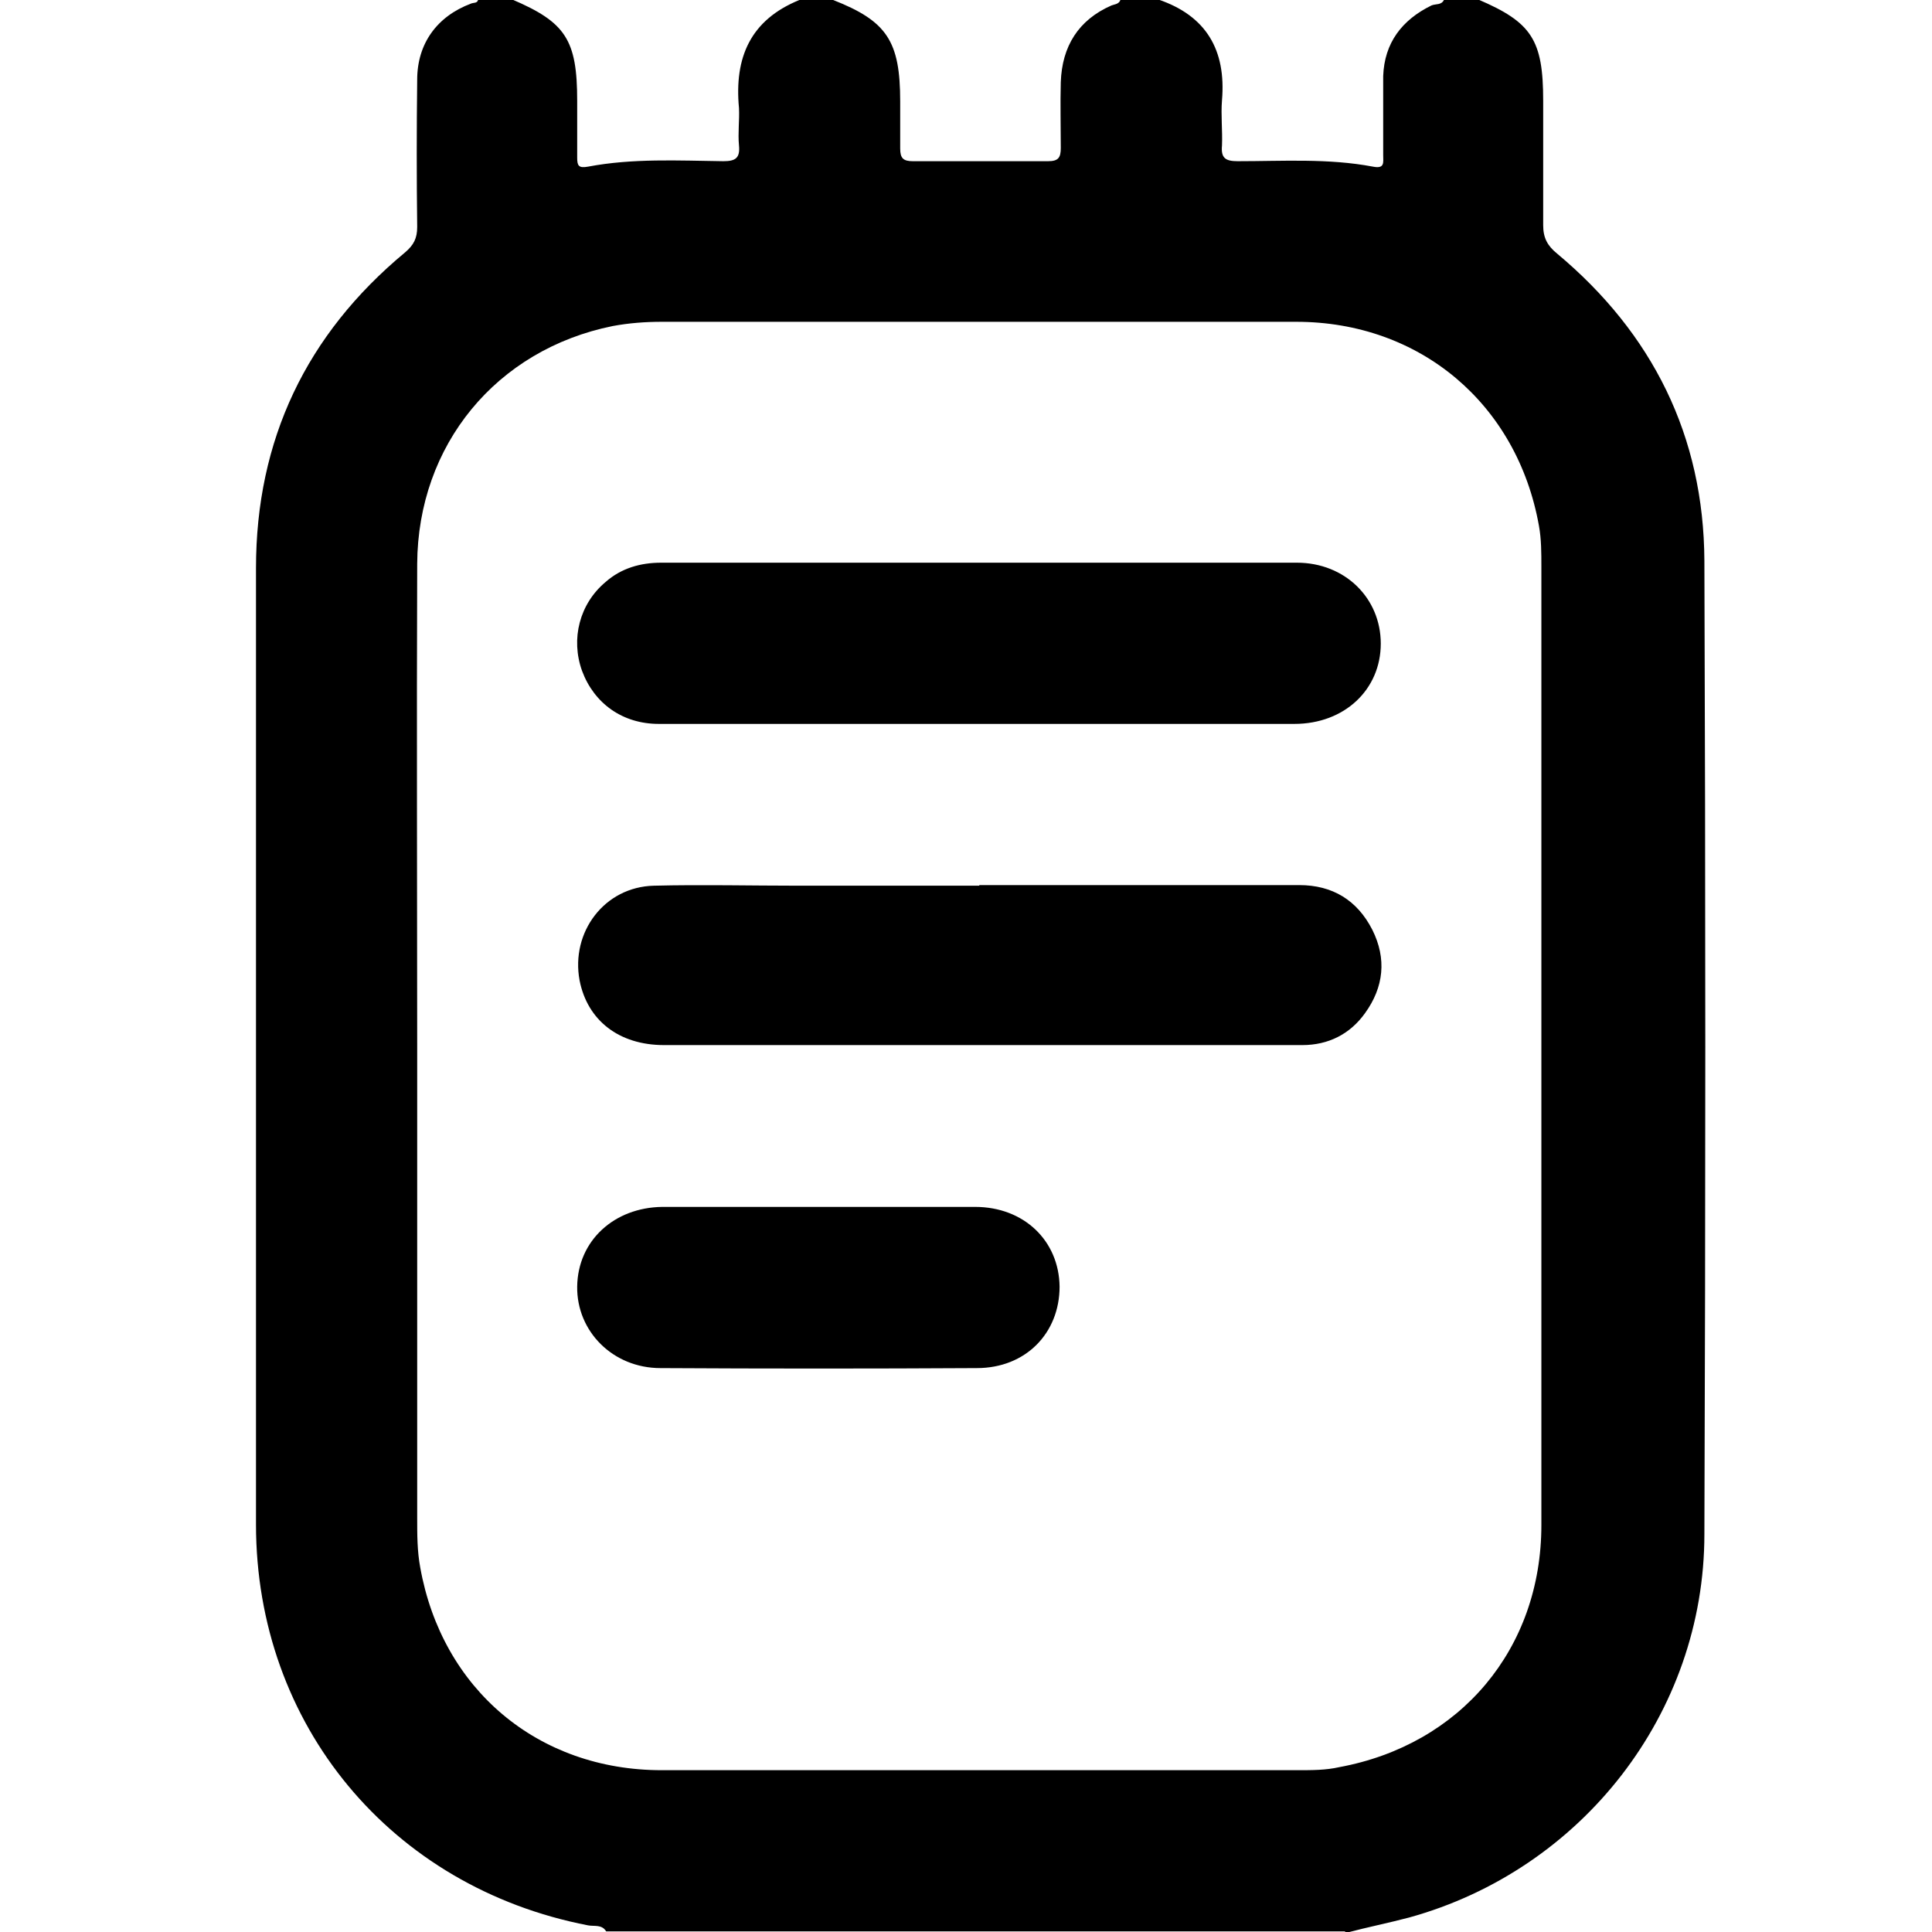 <?xml version="1.0" encoding="UTF-8"?>
<svg id="Layer_1" data-name="Layer 1" xmlns="http://www.w3.org/2000/svg" viewBox="0 0 32 32">
  <path d="M22.27,31.99H10.04c-.07-.12-.2-.08-.3-.1-3.26-.63-5.5-3.32-5.5-6.64,0-5.28,0-10.56,0-15.84,0-2.12,.83-3.87,2.47-5.23,.14-.12,.2-.23,.2-.42-.01-.81-.01-1.62,0-2.44,0-.6,.33-1.05,.89-1.26,.04-.02,.11,0,.12-.07h.56c.89,.38,1.08,.67,1.08,1.68,0,.31,0,.62,0,.94,0,.13,.02,.18,.18,.15,.74-.14,1.49-.1,2.24-.09,.2,0,.28-.05,.26-.26-.02-.21,.01-.42,0-.62-.08-.84,.19-1.46,1-1.79h.56c.89,.35,1.11,.68,1.11,1.68,0,.26,0,.52,0,.78,0,.16,.05,.21,.21,.21,.75,0,1.49,0,2.24,0,.17,0,.21-.06,.21-.22,0-.36-.01-.73,0-1.09,.02-.59,.29-1.03,.84-1.27,.05-.02,.13-.02,.15-.1h.62c.8,.27,1.13,.84,1.06,1.67-.02,.25,.01,.5,0,.75-.02,.21,.06,.26,.26,.26,.75,0,1.5-.05,2.24,.09,.2,.04,.17-.07,.17-.19,0-.44,0-.87,0-1.31,.02-.55,.31-.93,.8-1.17,.07-.03,.17,0,.21-.1h.56c.89,.38,1.08,.67,1.08,1.68,0,.69,0,1.37,0,2.06,0,.21,.07,.34,.23,.47,1.58,1.32,2.43,3.02,2.44,5.09,.02,5.37,.02,10.74,0,16.12,0,2.97-2.03,5.56-4.89,6.35-.34,.09-.69,.16-1.03,.25ZM6.91,17.34c0,2.6,0,5.21,0,7.81,0,.27,0,.54,.05,.81,.36,2.02,1.95,3.36,4,3.36,3.51,0,7.03,0,10.54,0,.23,0,.46,0,.68-.05,2.01-.37,3.35-1.96,3.35-4.01,0-5.29,0-10.58,0-15.87,0-.23,0-.46-.04-.68-.36-2.02-1.97-3.38-4.02-3.38-3.5,0-7,0-10.51,0-.27,0-.54,.02-.81,.07-1.93,.39-3.23,1.97-3.24,3.94-.01,2.67,0,5.33,0,8Z"/>
  <path d="M16.18,11.99c-1.76,0-3.51,0-5.27,0-.6,0-1.07-.34-1.27-.88-.19-.53-.04-1.11,.39-1.47,.26-.23,.58-.32,.92-.32,3.51,0,7.02,0,10.53,0,.8,0,1.39,.59,1.39,1.34,0,.76-.6,1.33-1.43,1.33-1.76,0-3.51,0-5.27,0Z"/>
  <path d="M16.22,14.66c1.77,0,3.53,0,5.3,0,.55,0,.96,.25,1.21,.74,.24,.48,.19,.95-.12,1.38-.25,.35-.61,.53-1.04,.53-.55,0-1.1,0-1.65,0-2.97,0-5.95,0-8.92,0-.75,0-1.27-.41-1.4-1.07-.15-.8,.41-1.55,1.23-1.57,.8-.02,1.6,0,2.4,0,1,0,2,0,2.99,0Z"/>
  <path d="M13.56,19.99c.86,0,1.72,0,2.59,0,.81,0,1.39,.56,1.4,1.32,0,.77-.56,1.35-1.37,1.35-1.75,.01-3.49,.01-5.24,0-.79,0-1.39-.61-1.38-1.35,.01-.76,.61-1.31,1.41-1.32,.86,0,1.72,0,2.59,0Z"/>
</svg>